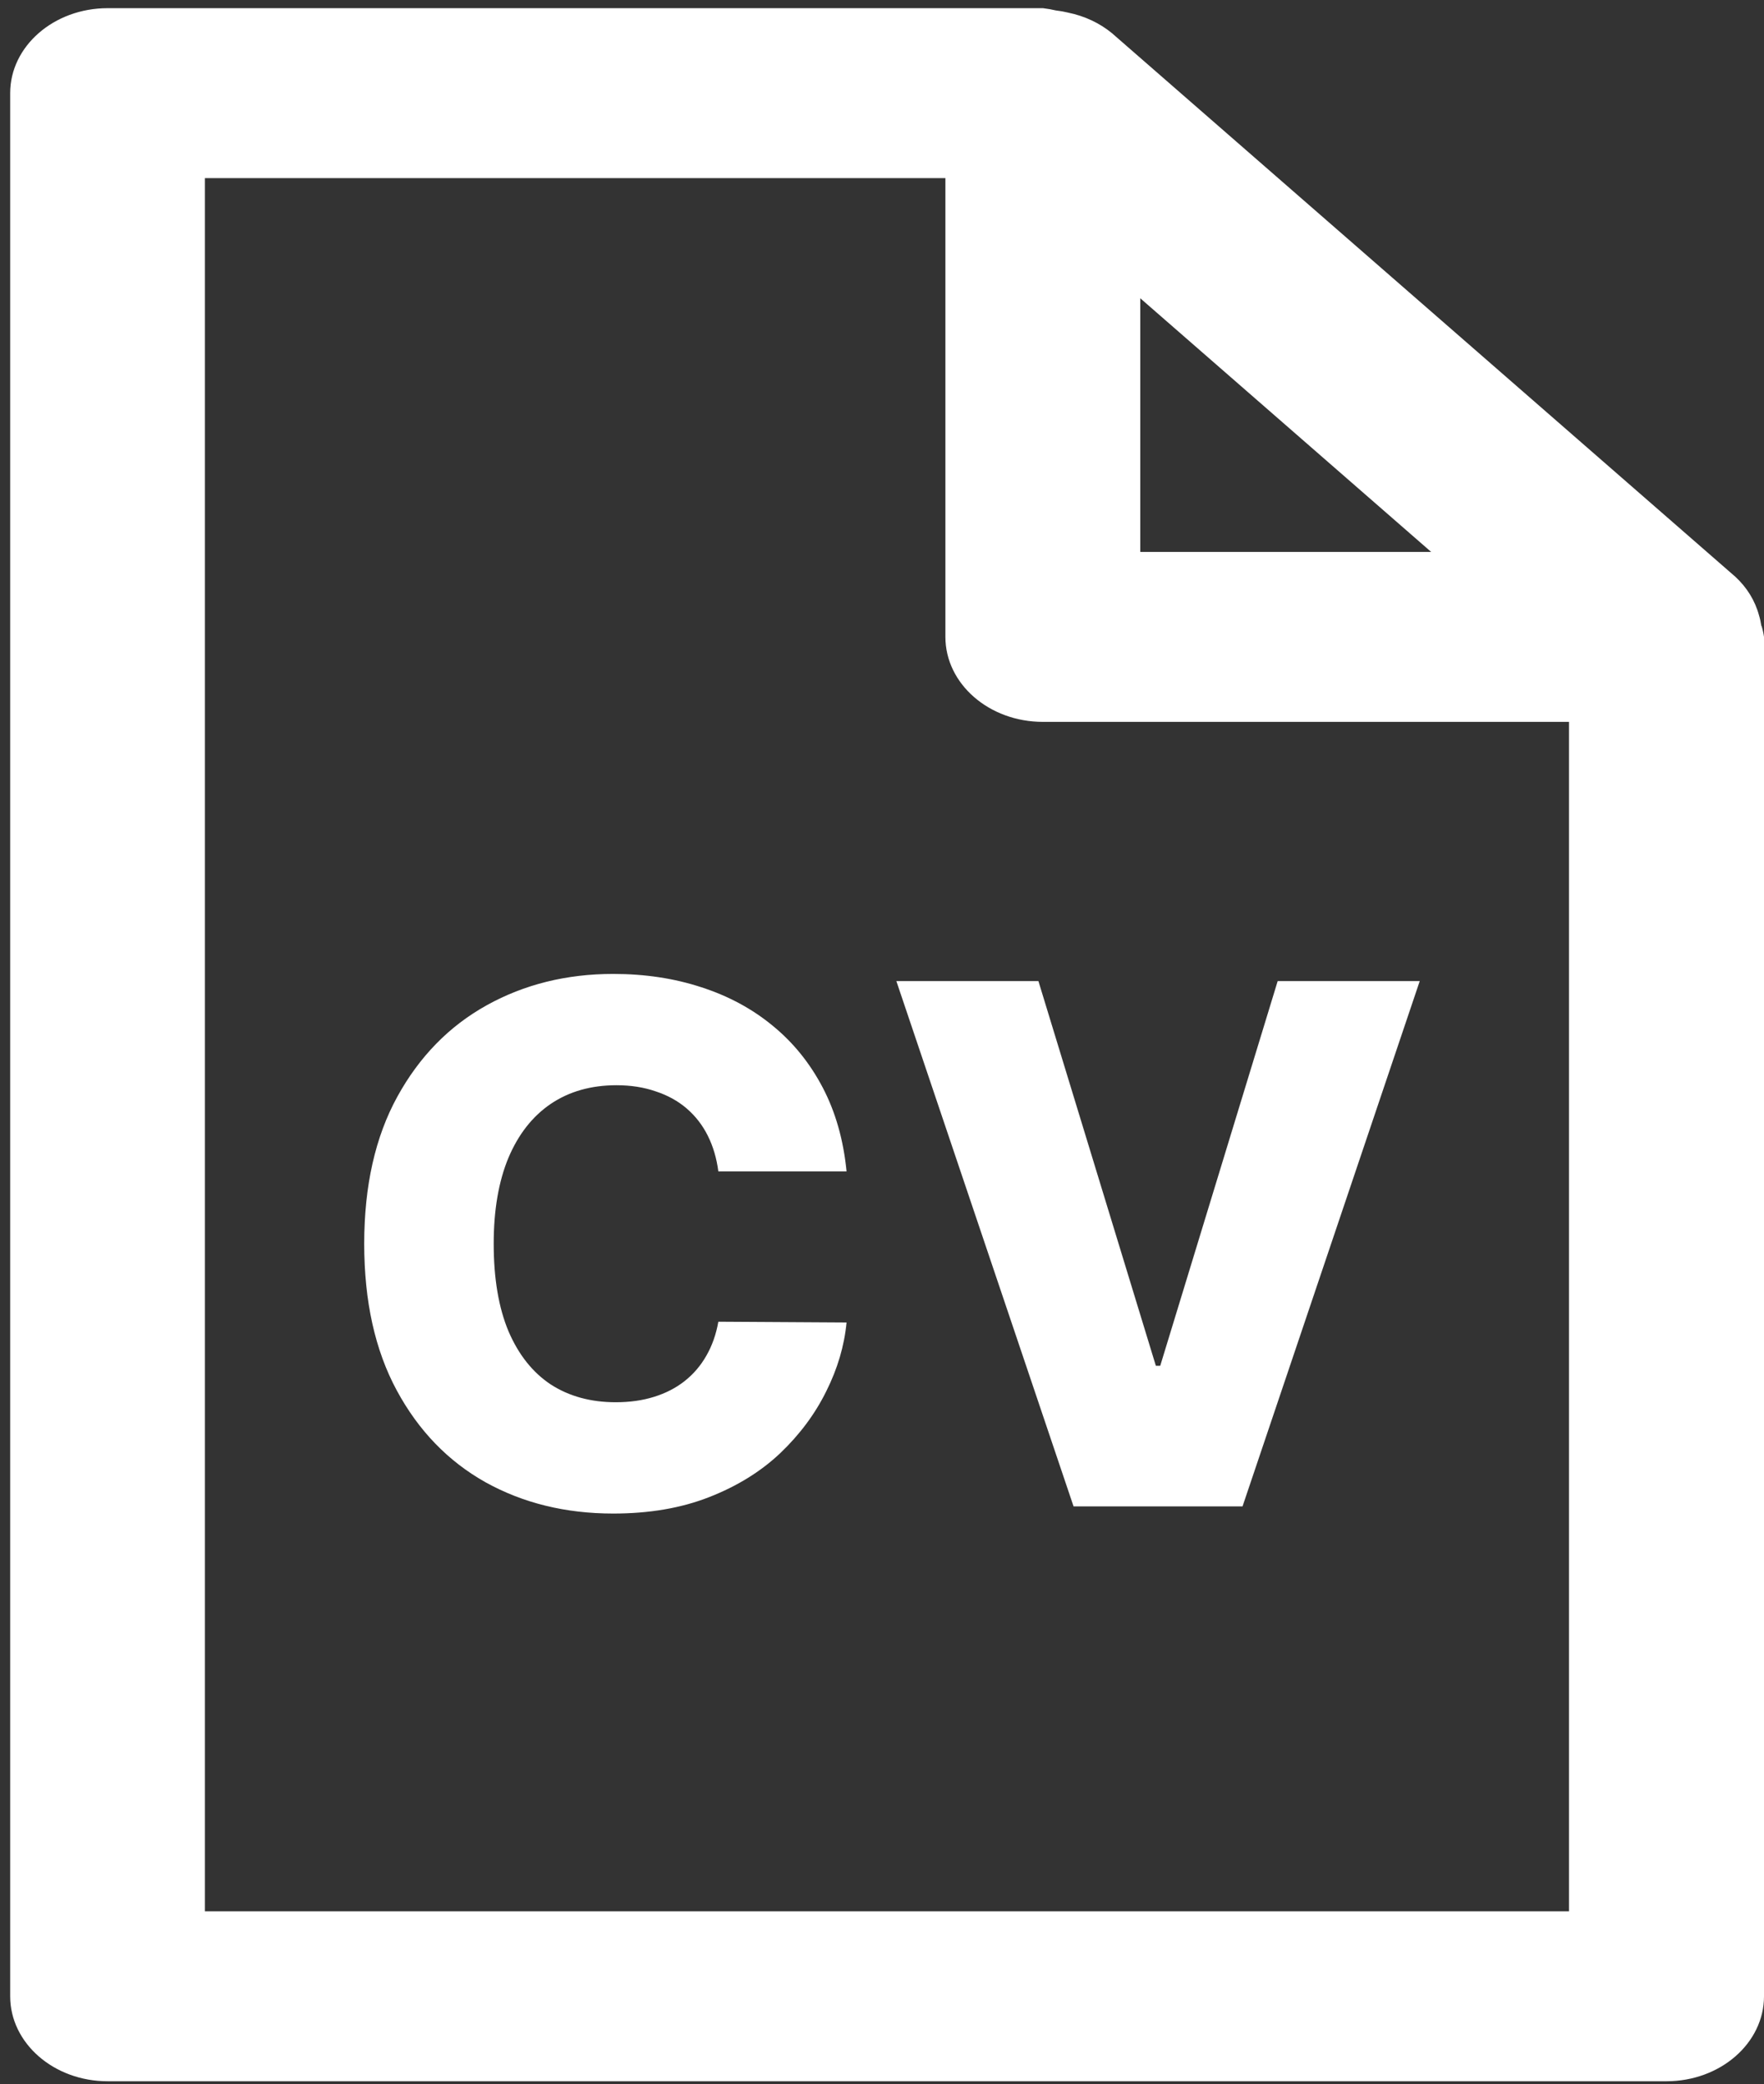 <svg width="171" height="202" viewBox="0 0 171 202" fill="none" xmlns="http://www.w3.org/2000/svg">
<rect x="0" y="0" width="171" height="202" fill="#333333" stroke="none"/>
<path d="M170.744 60.663C170.684 60.274 170.608 59.931 170.503 59.596L170.518 59.648C170.125 58.186 169.324 56.921 168.228 55.906L168.236 55.913L107.786 3.211C106.615 2.249 105.157 1.551 103.532 1.222L103.472 1.208C103.162 1.129 102.777 1.064 102.391 1.017L102.346 1.011C101.998 0.925 101.583 0.853 101.152 0.8L101.107 0.793H10.432C5.219 0.793 0.987 4.483 0.987 9.028V193.484C0.987 198.03 5.219 201.719 10.432 201.719H161.556C166.77 201.712 170.994 198.03 171.001 193.484V61.73C170.941 61.321 170.858 60.959 170.744 60.603L170.759 60.663H170.744ZM138.736 53.495H110.537V28.91L138.736 53.495ZM19.863 185.25V17.263H91.646V61.73C91.646 66.275 95.878 69.965 101.091 69.965H152.096V185.25H19.863Z" fill="white"/>
<path d="M82.064 113.536H69.635C69.469 112.26 69.129 111.108 68.615 110.08C68.102 109.053 67.422 108.175 66.577 107.445C65.732 106.716 64.729 106.161 63.569 105.78C62.426 105.382 61.158 105.183 59.766 105.183C57.297 105.183 55.167 105.788 53.377 106.998C51.604 108.208 50.237 109.956 49.276 112.243C48.331 114.53 47.859 117.297 47.859 120.546C47.859 123.926 48.34 126.76 49.301 129.047C50.278 131.317 51.646 133.033 53.402 134.193C55.175 135.336 57.272 135.908 59.691 135.908C61.05 135.908 62.285 135.734 63.395 135.386C64.522 135.038 65.508 134.532 66.353 133.869C67.215 133.19 67.919 132.37 68.466 131.409C69.03 130.431 69.419 129.329 69.635 128.102L82.064 128.177C81.848 130.431 81.194 132.651 80.1 134.839C79.022 137.026 77.539 139.023 75.65 140.83C73.761 142.619 71.457 144.045 68.74 145.105C66.038 146.166 62.939 146.696 59.443 146.696C54.836 146.696 50.709 145.685 47.063 143.663C43.434 141.625 40.567 138.659 38.463 134.764C36.358 130.87 35.306 126.13 35.306 120.546C35.306 114.944 36.375 110.196 38.512 106.302C40.65 102.408 43.542 99.45 47.188 97.428C50.834 95.406 54.919 94.395 59.443 94.395C62.525 94.395 65.376 94.826 67.994 95.688C70.612 96.533 72.916 97.776 74.904 99.416C76.893 101.04 78.509 103.037 79.752 105.407C80.995 107.777 81.765 110.486 82.064 113.536Z" fill="white"/>
<path d="M100.663 95.091L112.048 132.378H112.471L123.856 95.091H137.627L120.45 146H104.069L86.892 95.091H100.663Z" fill="white"/>
</svg>
